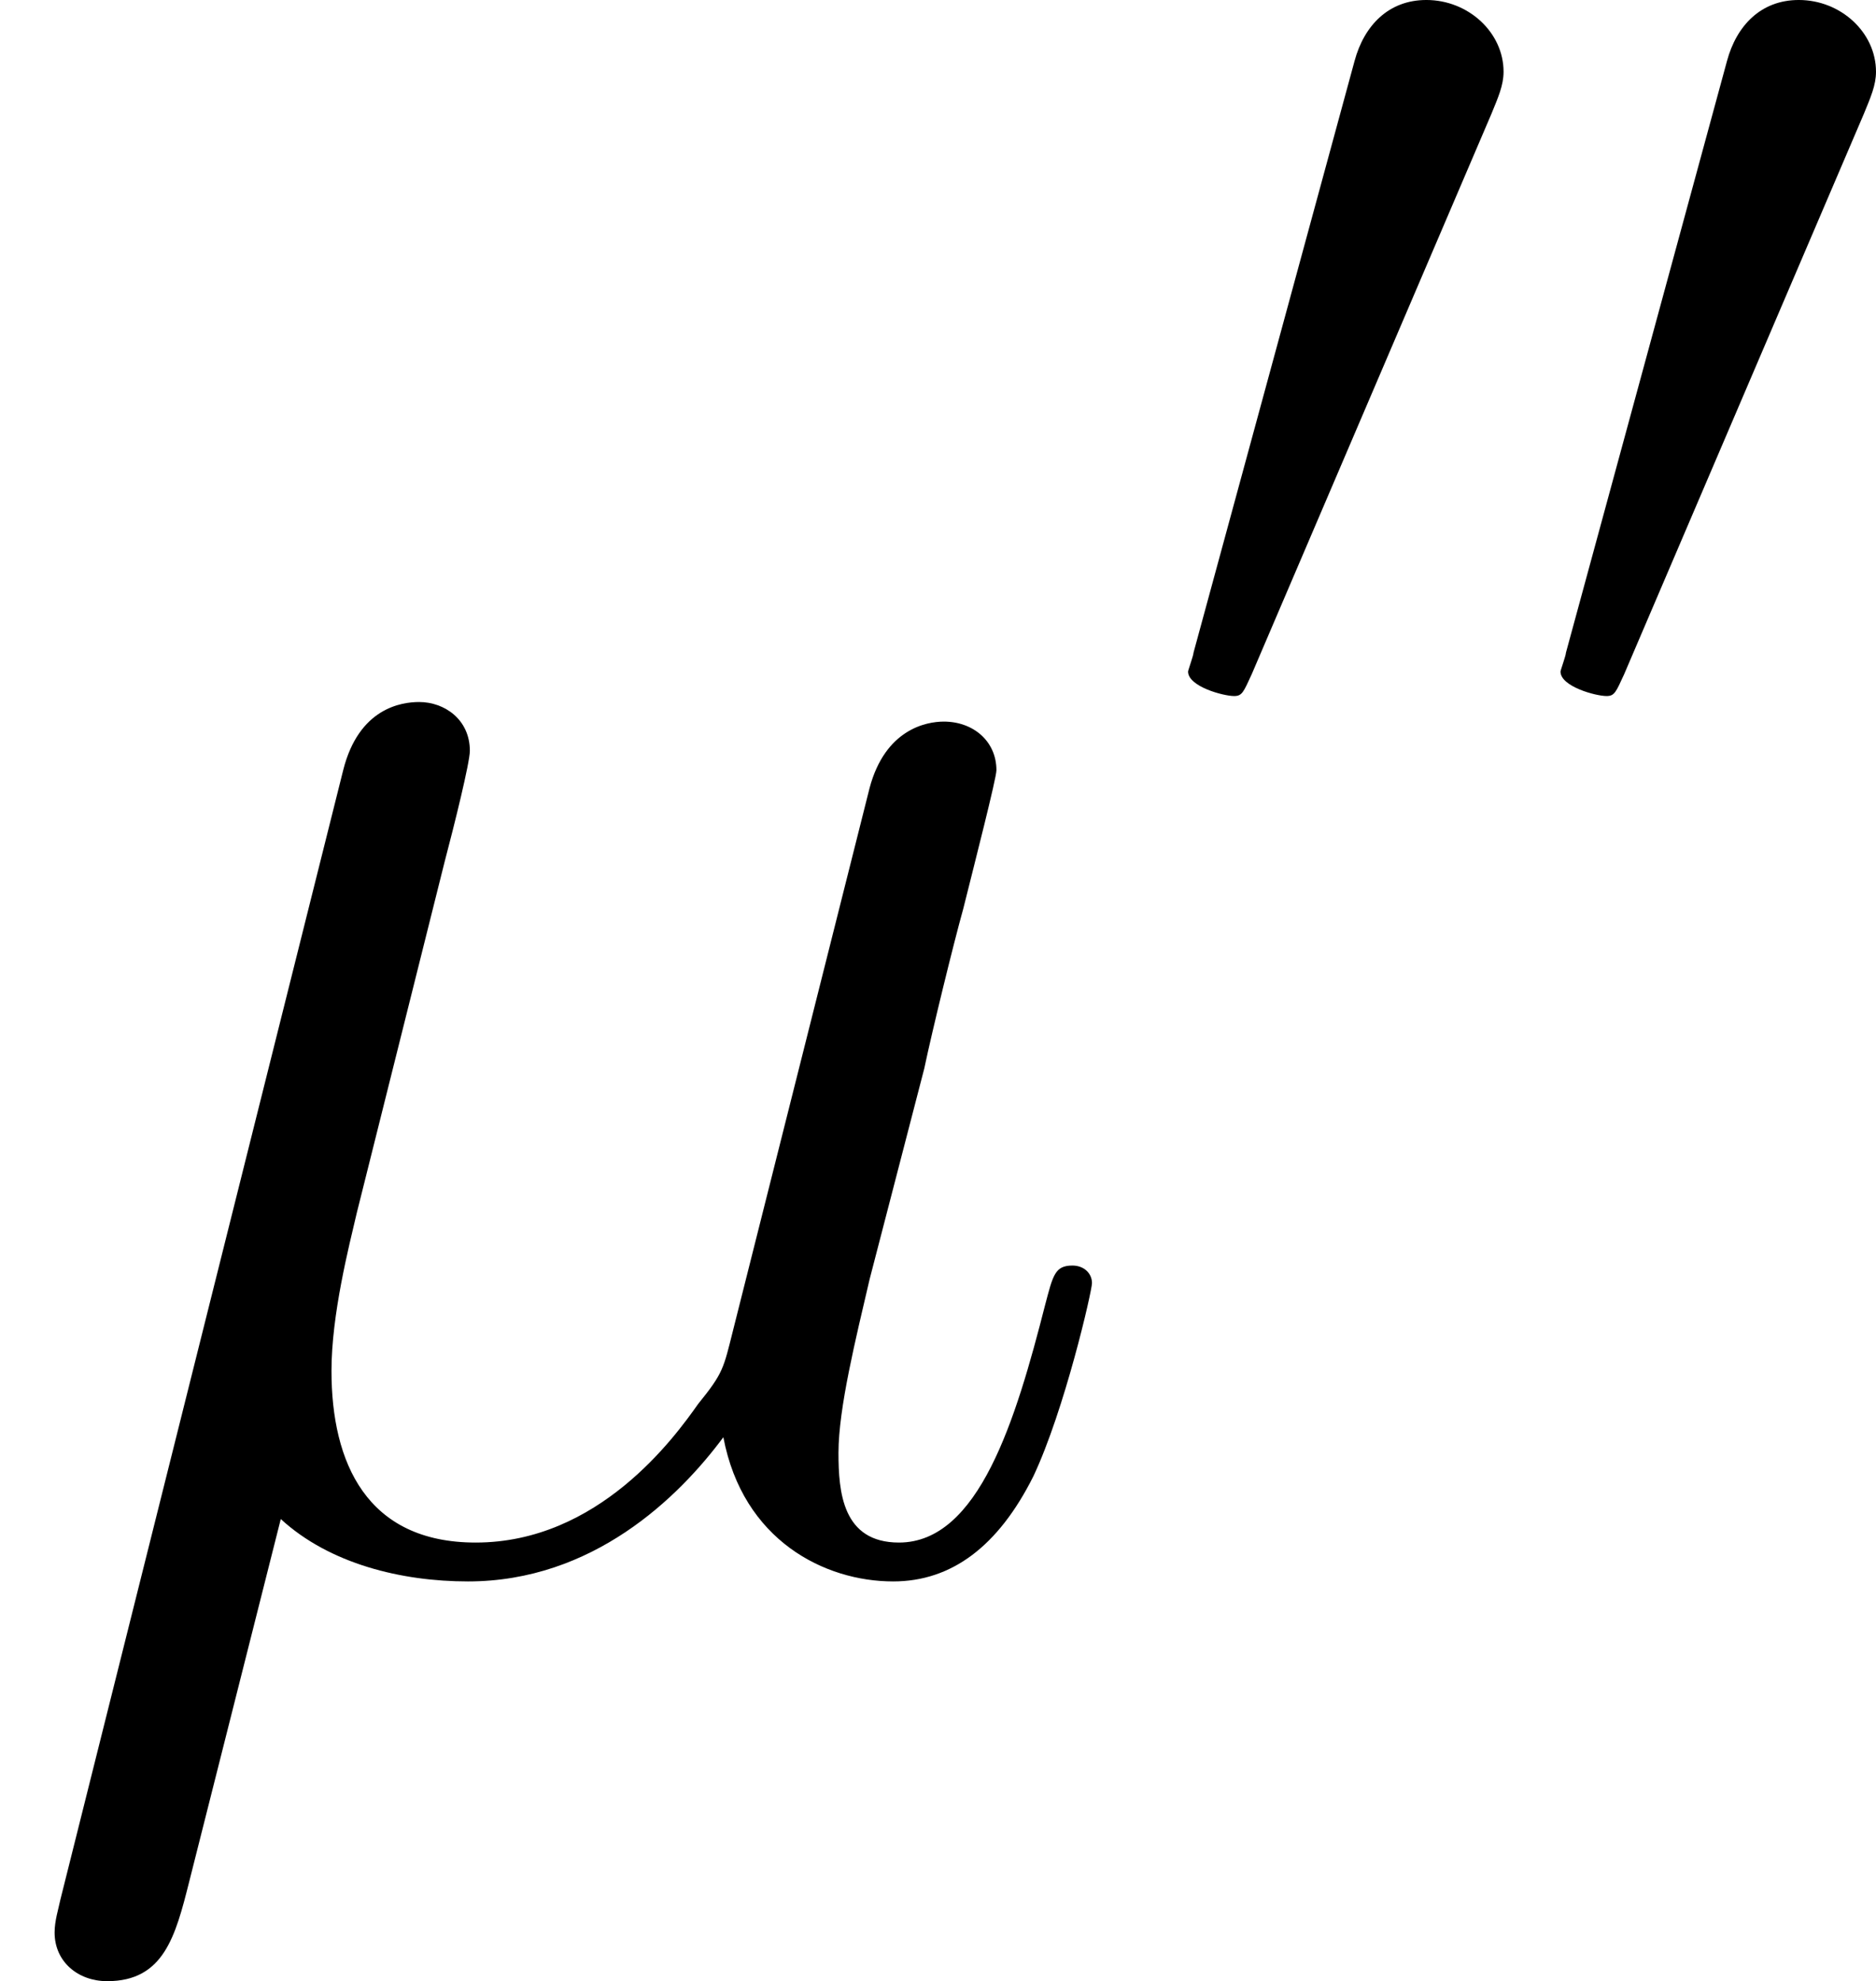 <?xml version='1.0' encoding='UTF-8'?>
<!-- Generated by CodeCogs with dvisvgm 3.0.3 -->
<svg version='1.1' xmlns='http://www.w3.org/2000/svg' xmlns:xlink='http://www.w3.org/1999/xlink' width='15.596pt' height='16.472pt' viewBox='-.239 -.23 15.596 16.472'>
<defs>
<path id='g1-48' d='M2.521-4.732C2.57-4.852 2.61-4.941 2.61-5.041C2.61-5.33 2.351-5.569 2.042-5.569C1.763-5.569 1.584-5.38 1.514-5.121L.329-.767C.329-.747 .289-.638 .289-.628C.289-.518 .548-.448 .628-.448C.687-.448 .697-.478 .757-.608L2.521-4.732Z'/>
<path id='g0-22' d='M2.066-.316C2.425 .014 2.955 .143 3.443 .143C4.361 .143 4.992-.473 5.322-.918C5.466-.158 6.068 .143 6.571 .143C7.001 .143 7.345-.115 7.603-.631C7.833-1.119 8.034-1.994 8.034-2.052C8.034-2.123 7.976-2.181 7.89-2.181C7.761-2.181 7.747-2.109 7.69-1.894C7.474-1.047 7.202-.143 6.614-.143C6.198-.143 6.169-.516 6.169-.803C6.169-1.133 6.298-1.65 6.398-2.08L6.8-3.63C6.857-3.902 7.015-4.548 7.087-4.806C7.173-5.15 7.331-5.767 7.331-5.825C7.331-6.04 7.159-6.183 6.944-6.183C6.814-6.183 6.513-6.126 6.398-5.695L5.394-1.707C5.322-1.42 5.322-1.392 5.136-1.162C4.964-.918 4.404-.143 3.5-.143C2.697-.143 2.439-.732 2.439-1.406C2.439-1.822 2.568-2.324 2.625-2.568L3.271-5.15C3.343-5.423 3.457-5.882 3.457-5.968C3.457-6.198 3.271-6.327 3.084-6.327C2.955-6.327 2.64-6.284 2.525-5.825L.445 2.482C.43 2.554 .402 2.64 .402 2.726C.402 2.941 .574 3.084 .789 3.084C1.205 3.084 1.291 2.754 1.392 2.353L2.066-.316Z'/>
</defs>
<g id='page1' transform='matrix(1.13 0 0 1.13 -63.986 -61.545)'>
<use x='56.413' y='65.753' xlink:href='#g0-22'/>
<use x='64.865' y='59.83' xlink:href='#g1-48'/>
<use x='67.605' y='59.83' xlink:href='#g1-48'/>
</g>
</svg>